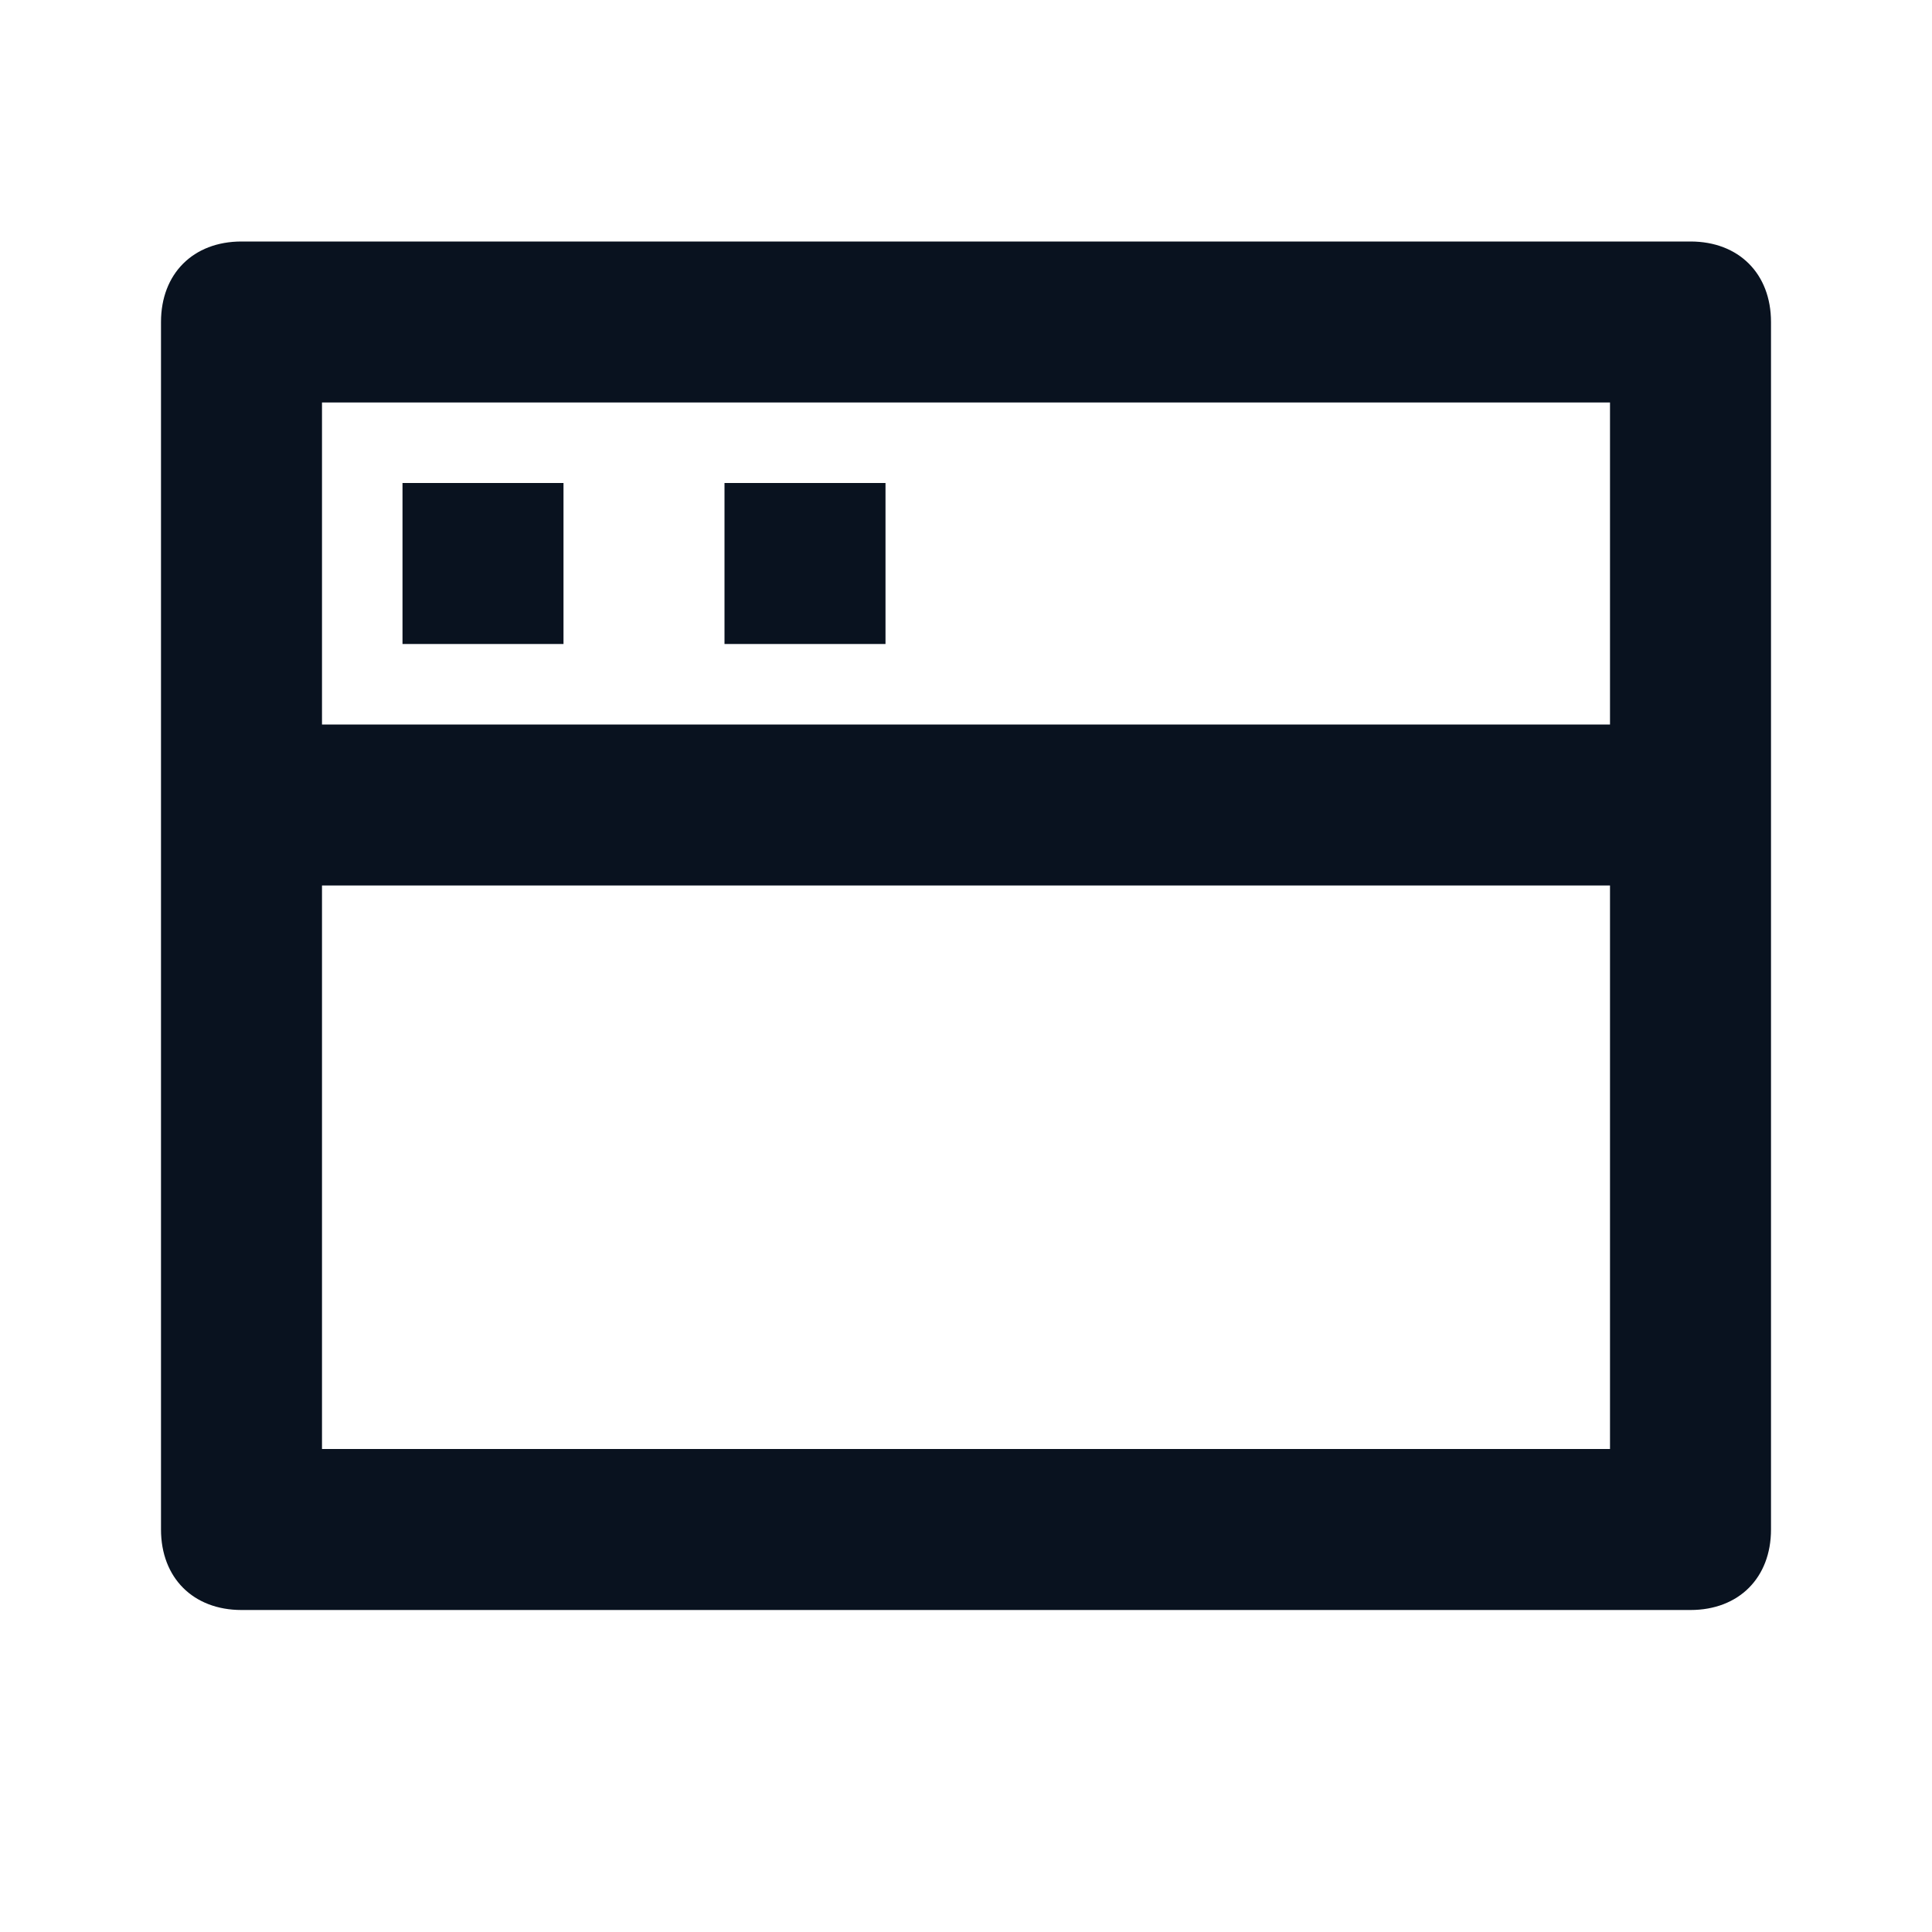 <svg class="icon" style="width: 1em;height: 1em;vertical-align: middle;fill: currentColor;overflow: hidden;" viewBox="0 0 1024 1024" version="1.1" xmlns="http://www.w3.org/2000/svg" p-id="3889"><path d="M213.333 256h85.333v85.333H213.333zM384 256h85.333v85.333H384z" fill="#09121F" p-id="3890"></path><path d="M896 128H128c-25.6 0-42.667 17.067-42.667 42.667v640c0 25.6 17.067 42.667 42.667 42.667h768c25.6 0 42.667-17.067 42.667-42.667V170.667c0-25.6-17.067-42.667-42.667-42.667z m-42.667 640H170.667v-298.667h682.667v298.667z m0-384H170.667V213.333h682.667v170.667z" fill="#09121F" p-id="3891"></path></svg>